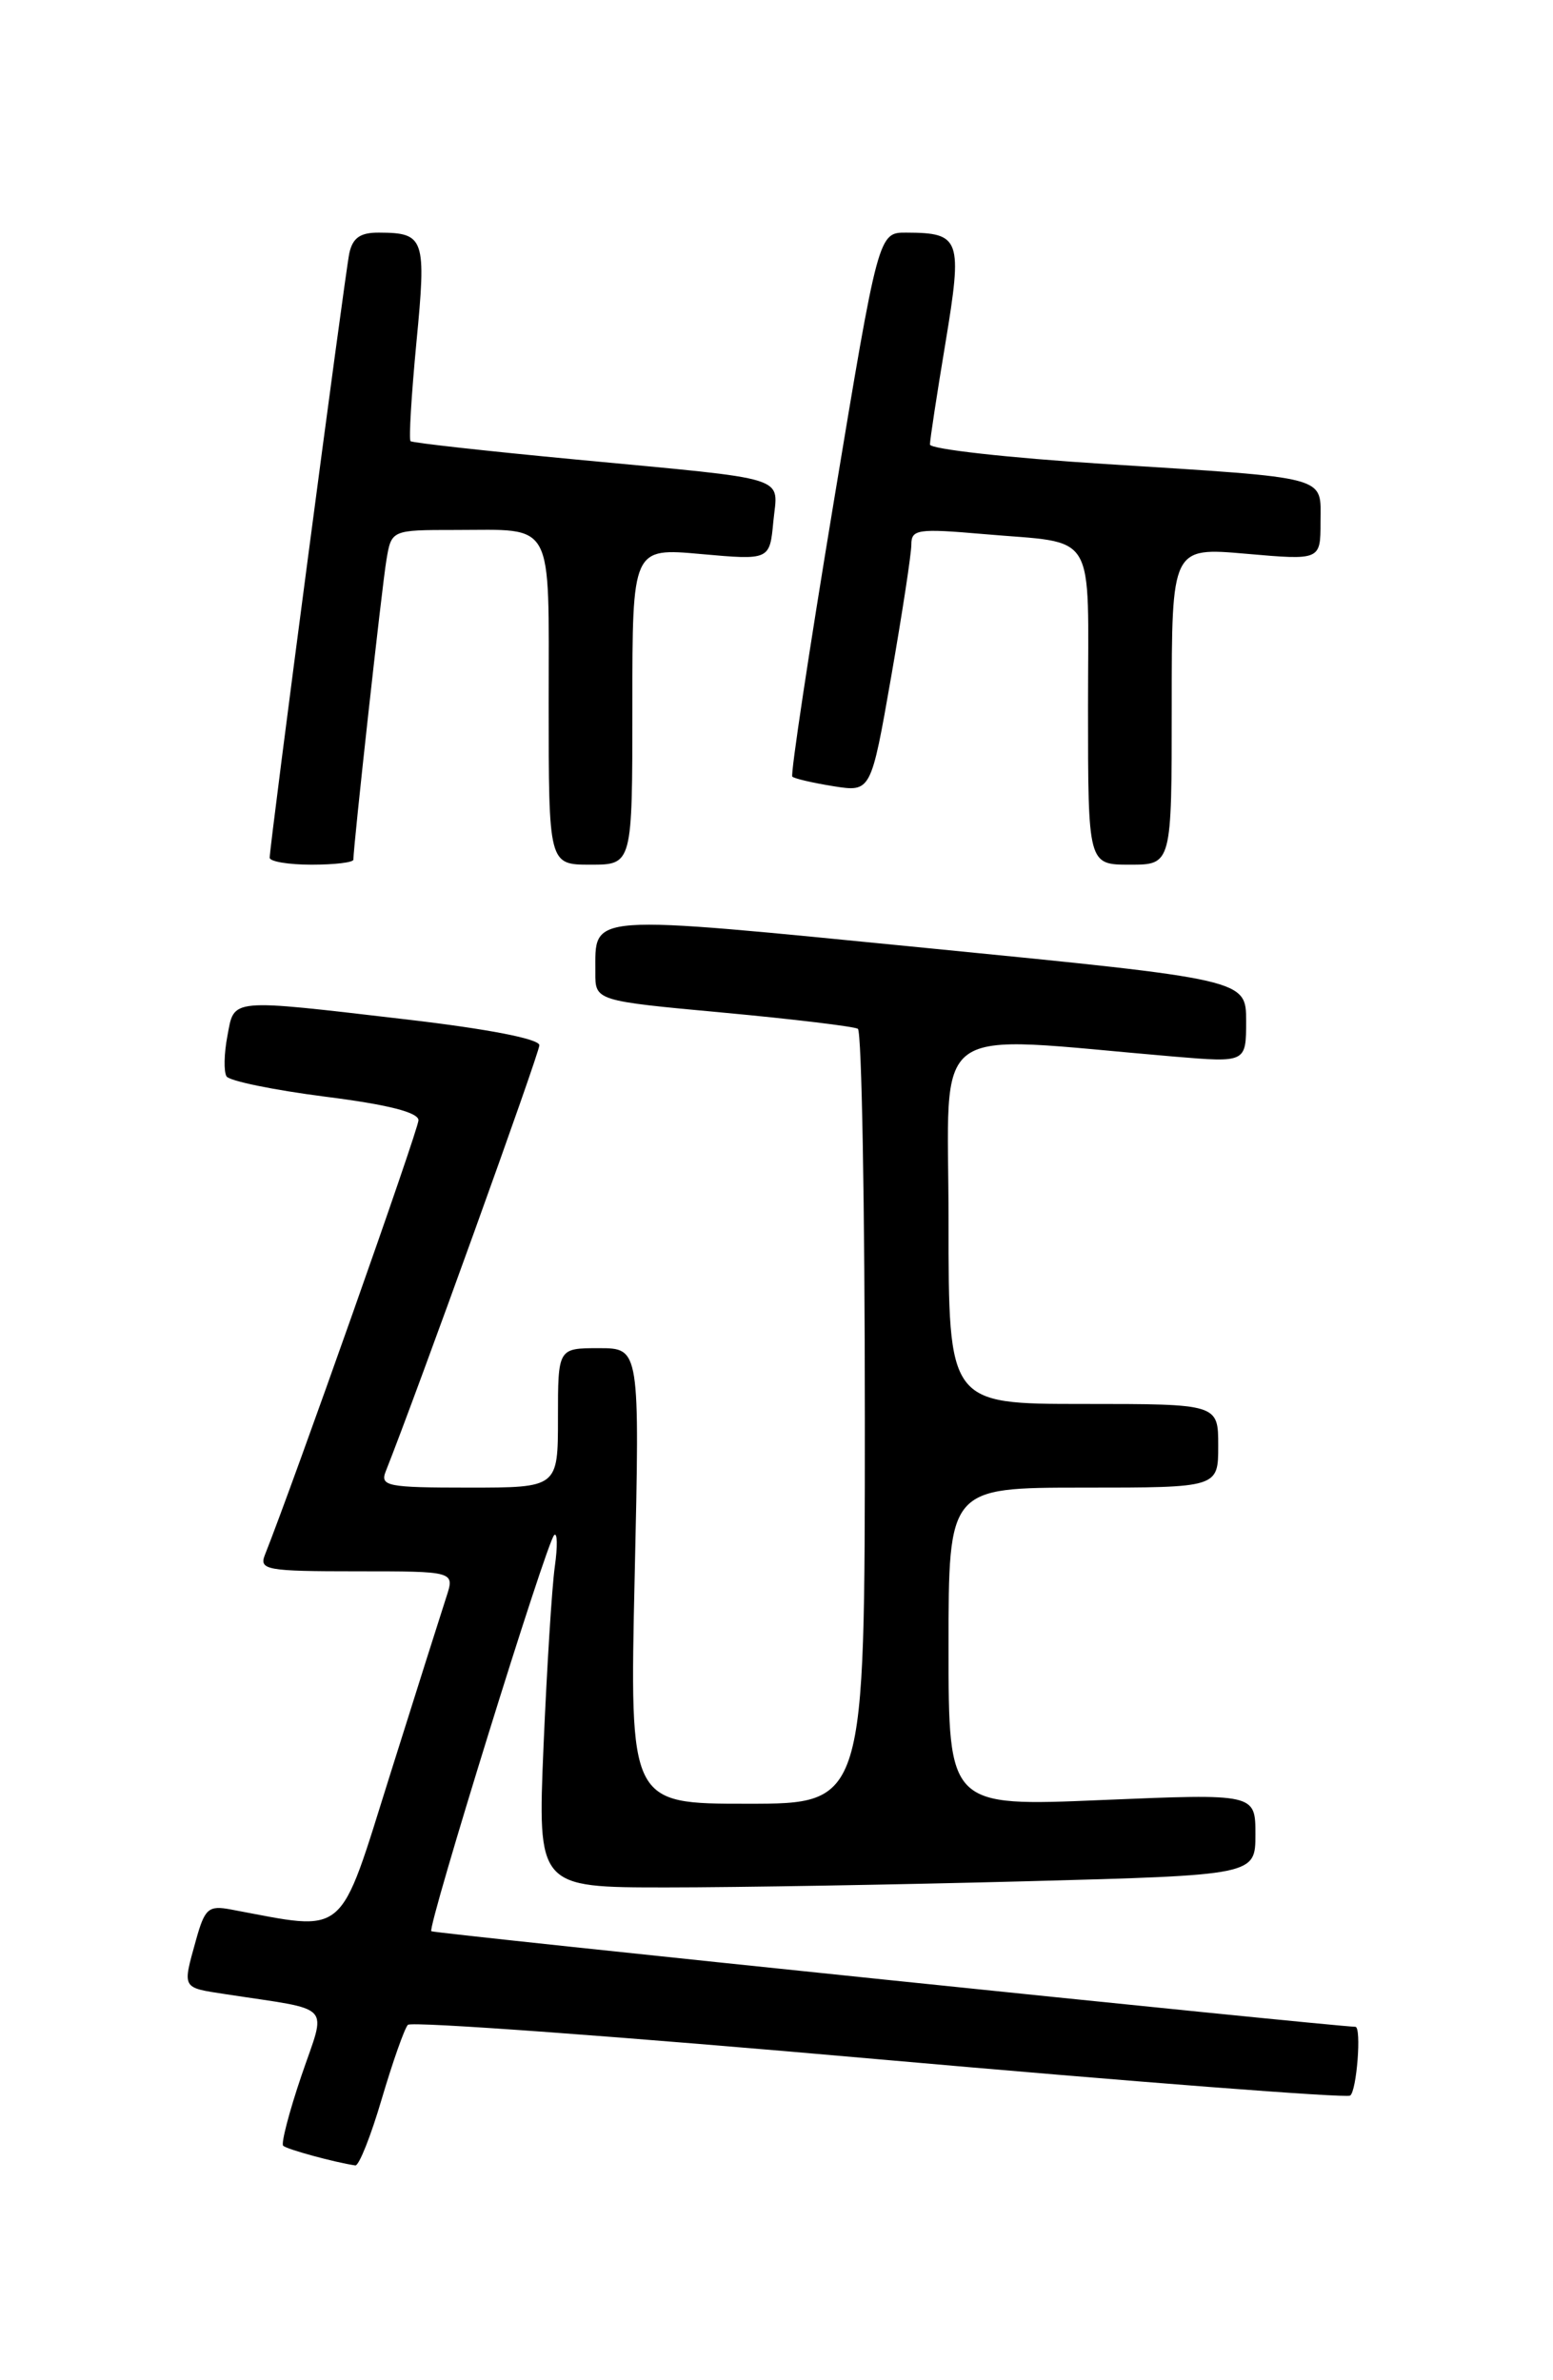 <?xml version="1.0" encoding="UTF-8" standalone="no"?>
<!DOCTYPE svg PUBLIC "-//W3C//DTD SVG 1.1//EN" "http://www.w3.org/Graphics/SVG/1.1/DTD/svg11.dtd" >
<svg xmlns="http://www.w3.org/2000/svg" xmlns:xlink="http://www.w3.org/1999/xlink" version="1.1" viewBox="0 0 167 256">
 <g >
 <path fill="currentColor"
d=" M 41.05 225.75 C 42.23 221.76 43.49 218.18 43.86 217.78 C 44.24 217.38 67.00 219.05 94.45 221.48 C 121.89 223.91 144.72 225.67 145.18 225.39 C 145.89 224.95 146.43 218.01 145.75 217.99 C 143.00 217.92 46.61 207.95 46.38 207.71 C 45.94 207.27 58.76 165.89 59.59 165.11 C 59.94 164.77 59.97 166.30 59.66 168.50 C 59.35 170.70 58.81 179.36 58.45 187.75 C 57.81 203.00 57.81 203.00 71.65 203.00 C 79.27 203.00 96.64 202.70 110.25 202.34 C 135.00 201.68 135.00 201.68 135.00 197.29 C 135.00 192.91 135.00 192.91 118.50 193.60 C 102.00 194.30 102.00 194.30 102.00 177.15 C 102.00 160.00 102.00 160.00 116.50 160.00 C 131.00 160.00 131.00 160.00 131.00 155.50 C 131.00 151.00 131.00 151.00 116.50 151.00 C 102.00 151.00 102.00 151.00 102.00 131.35 C 102.00 109.44 99.38 111.36 126.25 113.64 C 134.00 114.29 134.00 114.29 134.00 109.82 C 134.00 105.35 134.00 105.35 99.92 101.99 C 62.54 98.31 64.05 98.20 64.02 104.57 C 64.00 107.64 64.00 107.64 77.75 108.91 C 85.31 109.61 91.83 110.40 92.25 110.65 C 92.66 110.91 93.00 129.77 93.00 152.56 C 93.00 194.00 93.00 194.00 80.35 194.00 C 67.70 194.00 67.70 194.00 68.25 169.50 C 68.80 145.00 68.80 145.00 64.40 145.00 C 60.00 145.00 60.00 145.00 60.00 152.50 C 60.00 160.00 60.00 160.00 50.39 160.00 C 41.65 160.00 40.85 159.84 41.48 158.25 C 44.85 149.76 58.00 113.28 58.00 112.42 C 58.00 111.74 52.48 110.67 43.75 109.65 C 24.45 107.40 25.22 107.33 24.45 111.44 C 24.09 113.32 24.05 115.27 24.36 115.77 C 24.66 116.26 29.43 117.24 34.96 117.95 C 41.70 118.80 45.00 119.64 45.00 120.49 C 45.00 121.48 31.61 159.37 28.48 167.25 C 27.85 168.85 28.69 169.00 38.34 169.00 C 48.90 169.00 48.90 169.00 48.00 171.75 C 47.51 173.26 44.79 181.83 41.97 190.80 C 36.34 208.70 37.48 207.73 24.82 205.37 C 22.41 204.92 22.02 205.26 21.07 208.68 C 19.61 213.94 19.51 213.75 24.25 214.48 C 36.02 216.29 35.11 215.32 32.41 223.26 C 31.09 227.15 30.21 230.54 30.45 230.78 C 30.83 231.17 36.03 232.58 38.21 232.90 C 38.60 232.95 39.88 229.74 41.05 225.75 Z  M 38.00 92.46 C 38.00 90.99 41.07 63.08 41.55 60.25 C 42.09 57.00 42.09 57.00 48.96 57.00 C 59.72 57.00 59.00 55.66 59.00 75.61 C 59.00 93.00 59.00 93.00 63.50 93.00 C 68.00 93.00 68.00 93.00 68.00 75.96 C 68.00 58.92 68.00 58.92 75.38 59.59 C 82.77 60.25 82.77 60.25 83.16 56.09 C 83.64 51.09 85.40 51.65 62.00 49.43 C 52.38 48.52 44.34 47.63 44.15 47.45 C 43.95 47.27 44.24 42.49 44.78 36.81 C 45.86 25.62 45.66 25.04 40.77 25.02 C 38.74 25.00 37.92 25.58 37.56 27.25 C 37.08 29.55 29.00 90.89 29.00 92.25 C 29.00 92.66 31.02 93.00 33.50 93.00 C 35.98 93.00 38.00 92.76 38.00 92.46 Z  M 126.00 75.93 C 126.00 58.86 126.00 58.86 134.00 59.56 C 142.00 60.26 142.00 60.26 142.00 56.15 C 142.00 51.12 143.29 51.46 118.75 49.90 C 108.44 49.25 100.00 48.30 100.00 47.81 C 100.00 47.31 100.75 42.39 101.67 36.87 C 103.52 25.69 103.29 25.04 97.48 25.02 C 94.46 25.00 94.46 25.00 89.64 54.08 C 86.99 70.07 84.99 83.33 85.20 83.53 C 85.41 83.74 87.39 84.20 89.62 84.56 C 93.66 85.20 93.66 85.20 95.83 72.79 C 97.02 65.97 98.00 59.57 98.00 58.57 C 98.00 56.93 98.69 56.83 105.75 57.44 C 118.14 58.53 117.00 56.65 117.00 76.07 C 117.00 93.00 117.00 93.00 121.50 93.00 C 126.00 93.00 126.00 93.00 126.00 75.93 Z "/>
</g>
</svg>
